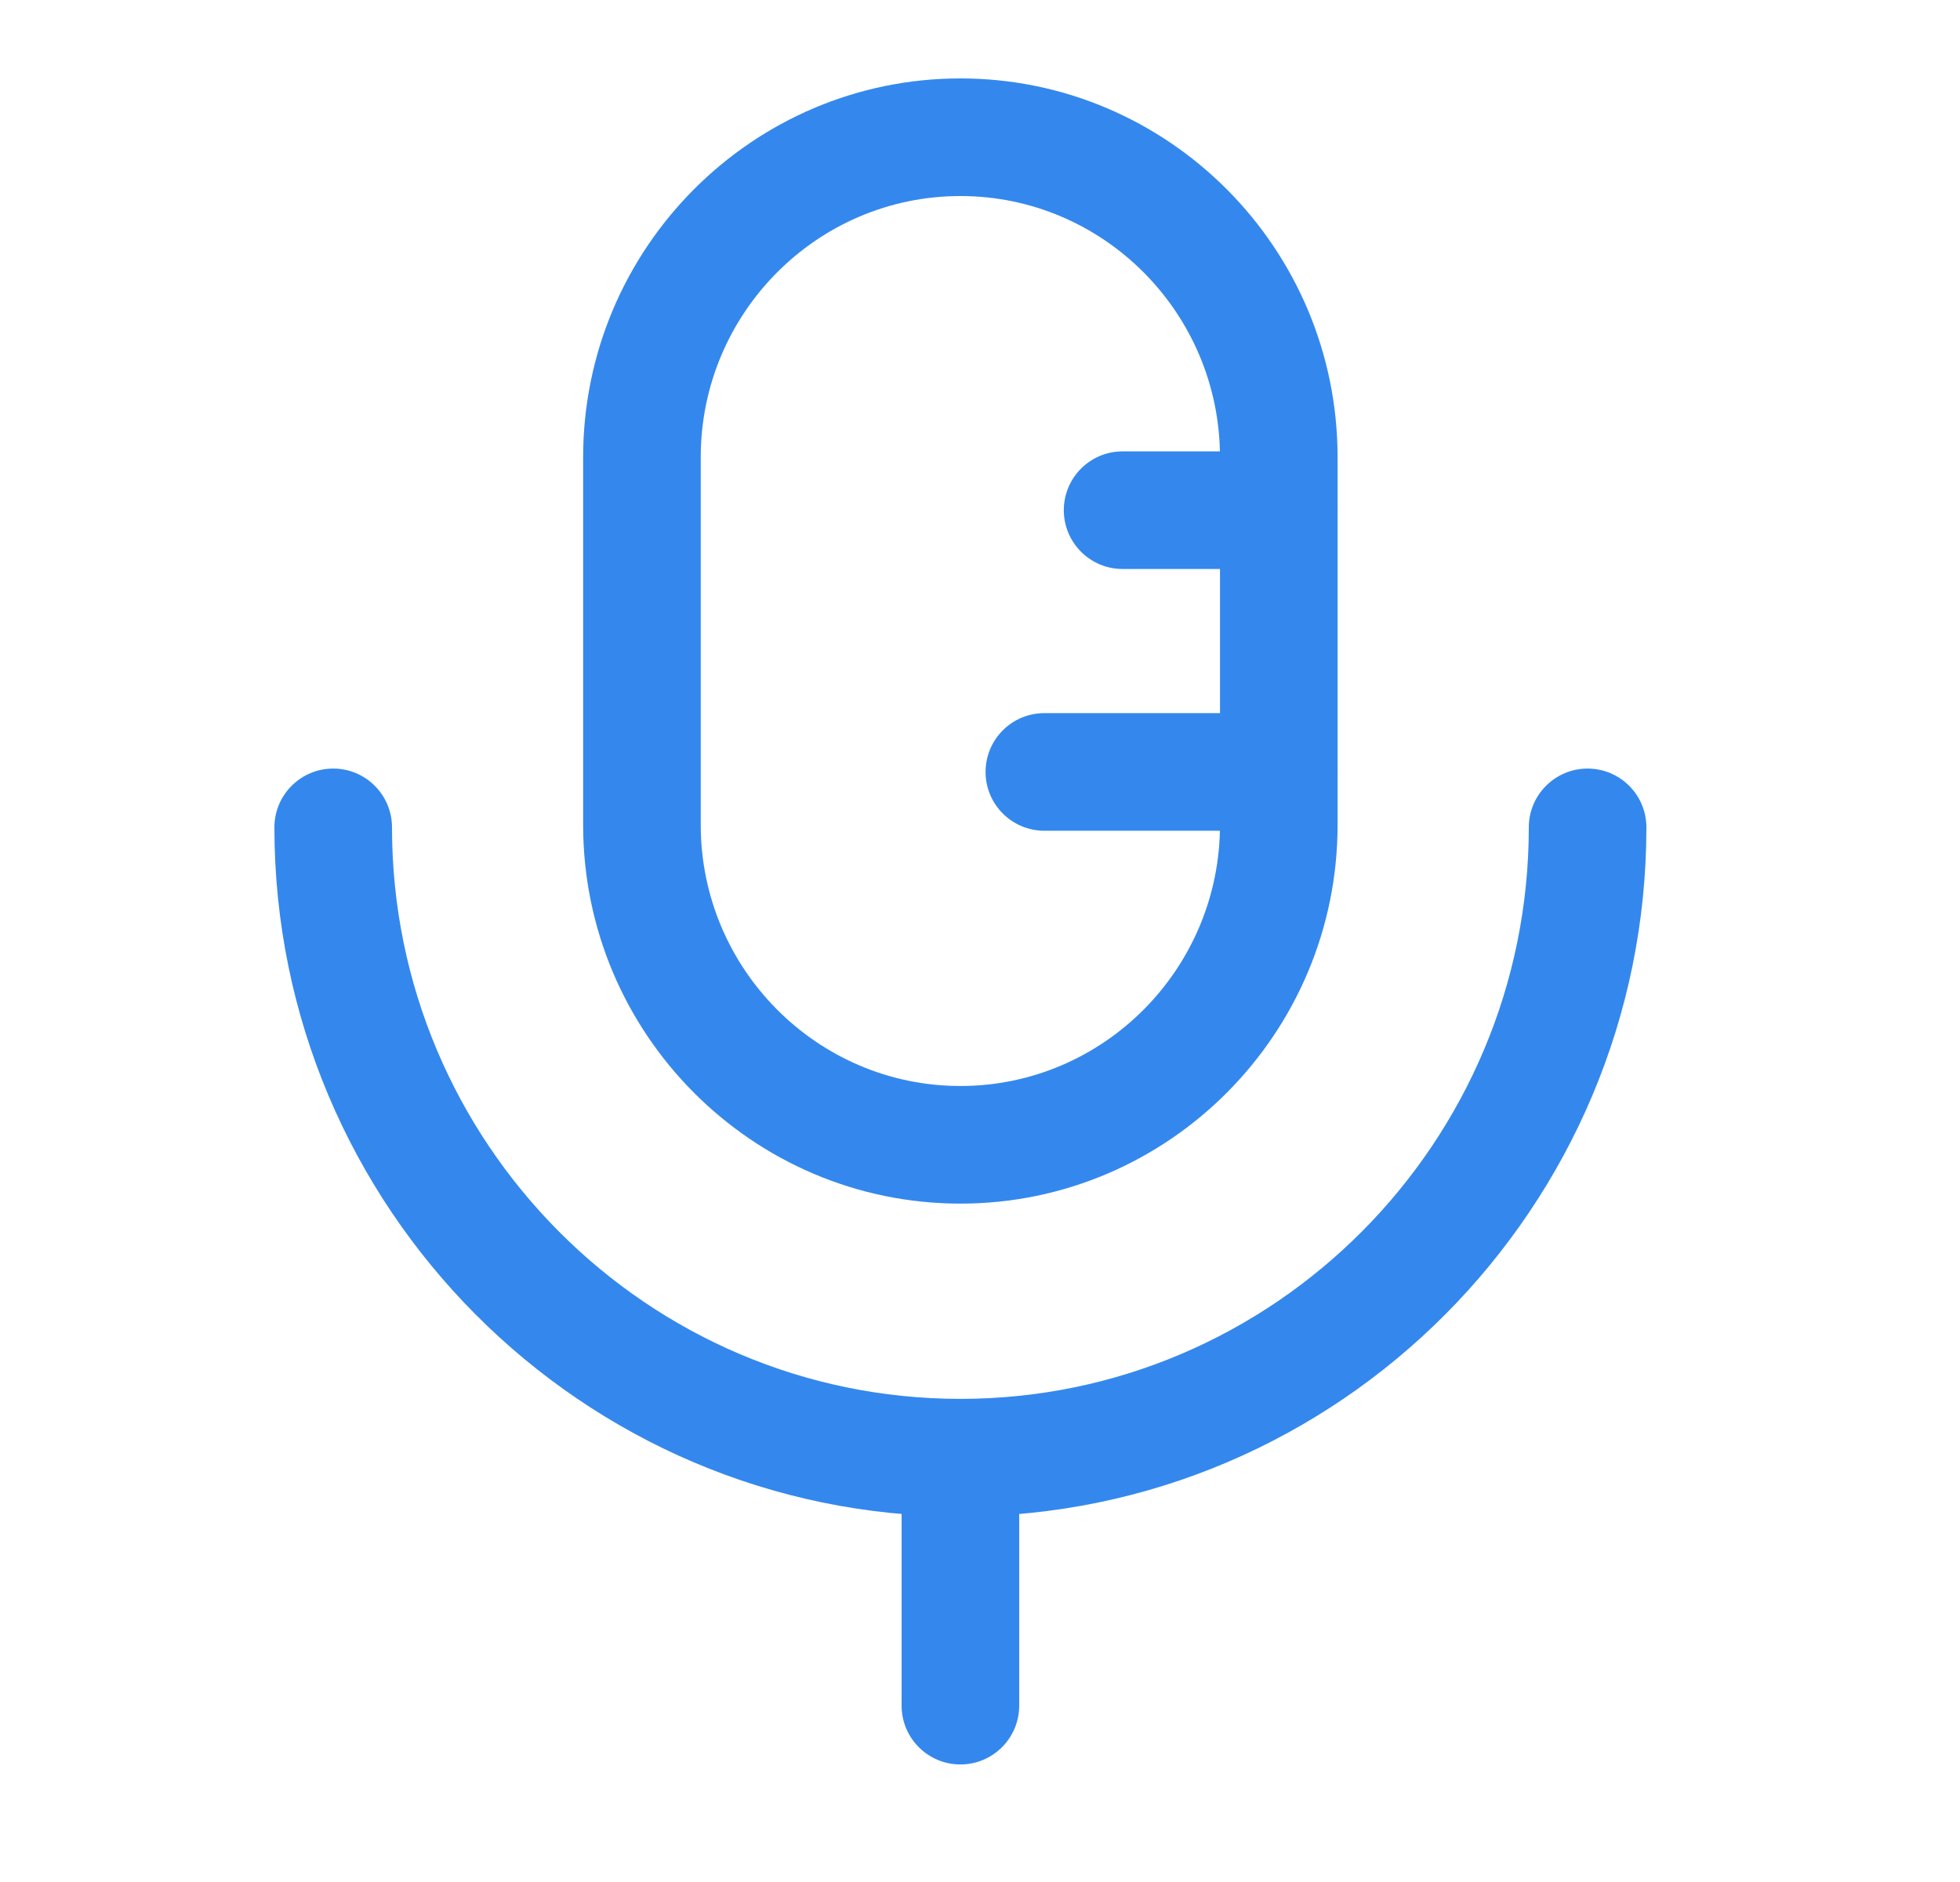 <svg width="25" height="24" viewBox="0 0 25 24" fill="none" xmlns="http://www.w3.org/2000/svg">
<path fill-rule="evenodd" clip-rule="evenodd" d="M12.25 22.501C11.836 22.501 11.5 22.165 11.5 21.751V18.59C11.5 18.176 11.836 17.84 12.25 17.84C12.664 17.84 13 18.176 13 18.59V21.751C13 22.165 12.664 22.501 12.25 22.501Z" fill="#3488ED"/>
<path fill-rule="evenodd" clip-rule="evenodd" d="M12.25 2.5C10.424 2.5 8.938 3.994 8.938 5.831V10.519C8.938 12.354 10.424 13.849 12.25 13.849C14.076 13.849 15.561 12.354 15.561 10.519V5.831C15.561 3.994 14.076 2.5 12.25 2.5ZM12.25 15.349C9.597 15.349 7.438 13.182 7.438 10.519V5.831C7.438 3.167 9.597 1 12.25 1C14.903 1 17.061 3.167 17.061 5.831V10.519C17.061 13.182 14.903 15.349 12.25 15.349Z" fill="#3488ED"/>
<path fill-rule="evenodd" clip-rule="evenodd" d="M12.25 19.339C7.425 19.339 3.5 15.397 3.5 10.551C3.5 10.137 3.836 9.801 4.25 9.801C4.664 9.801 5 10.137 5 10.551C5 14.569 8.252 17.839 12.25 17.839C16.248 17.839 19.5 14.569 19.5 10.551C19.5 10.137 19.836 9.801 20.25 9.801C20.664 9.801 21 10.137 21 10.551C21 15.397 17.075 19.339 12.25 19.339Z" fill="#3488ED"/>
<path fill-rule="evenodd" clip-rule="evenodd" d="M16.309 7.256H14.319C13.905 7.256 13.569 6.92 13.569 6.506C13.569 6.092 13.905 5.756 14.319 5.756H16.309C16.723 5.756 17.059 6.092 17.059 6.506C17.059 6.92 16.723 7.256 16.309 7.256Z" fill="#3488ED"/>
<path fill-rule="evenodd" clip-rule="evenodd" d="M16.311 10.594H13.321C12.907 10.594 12.571 10.258 12.571 9.844C12.571 9.43 12.907 9.094 13.321 9.094H16.311C16.725 9.094 17.061 9.43 17.061 9.844C17.061 10.258 16.725 10.594 16.311 10.594Z" fill="#3488ED"/>
</svg>

